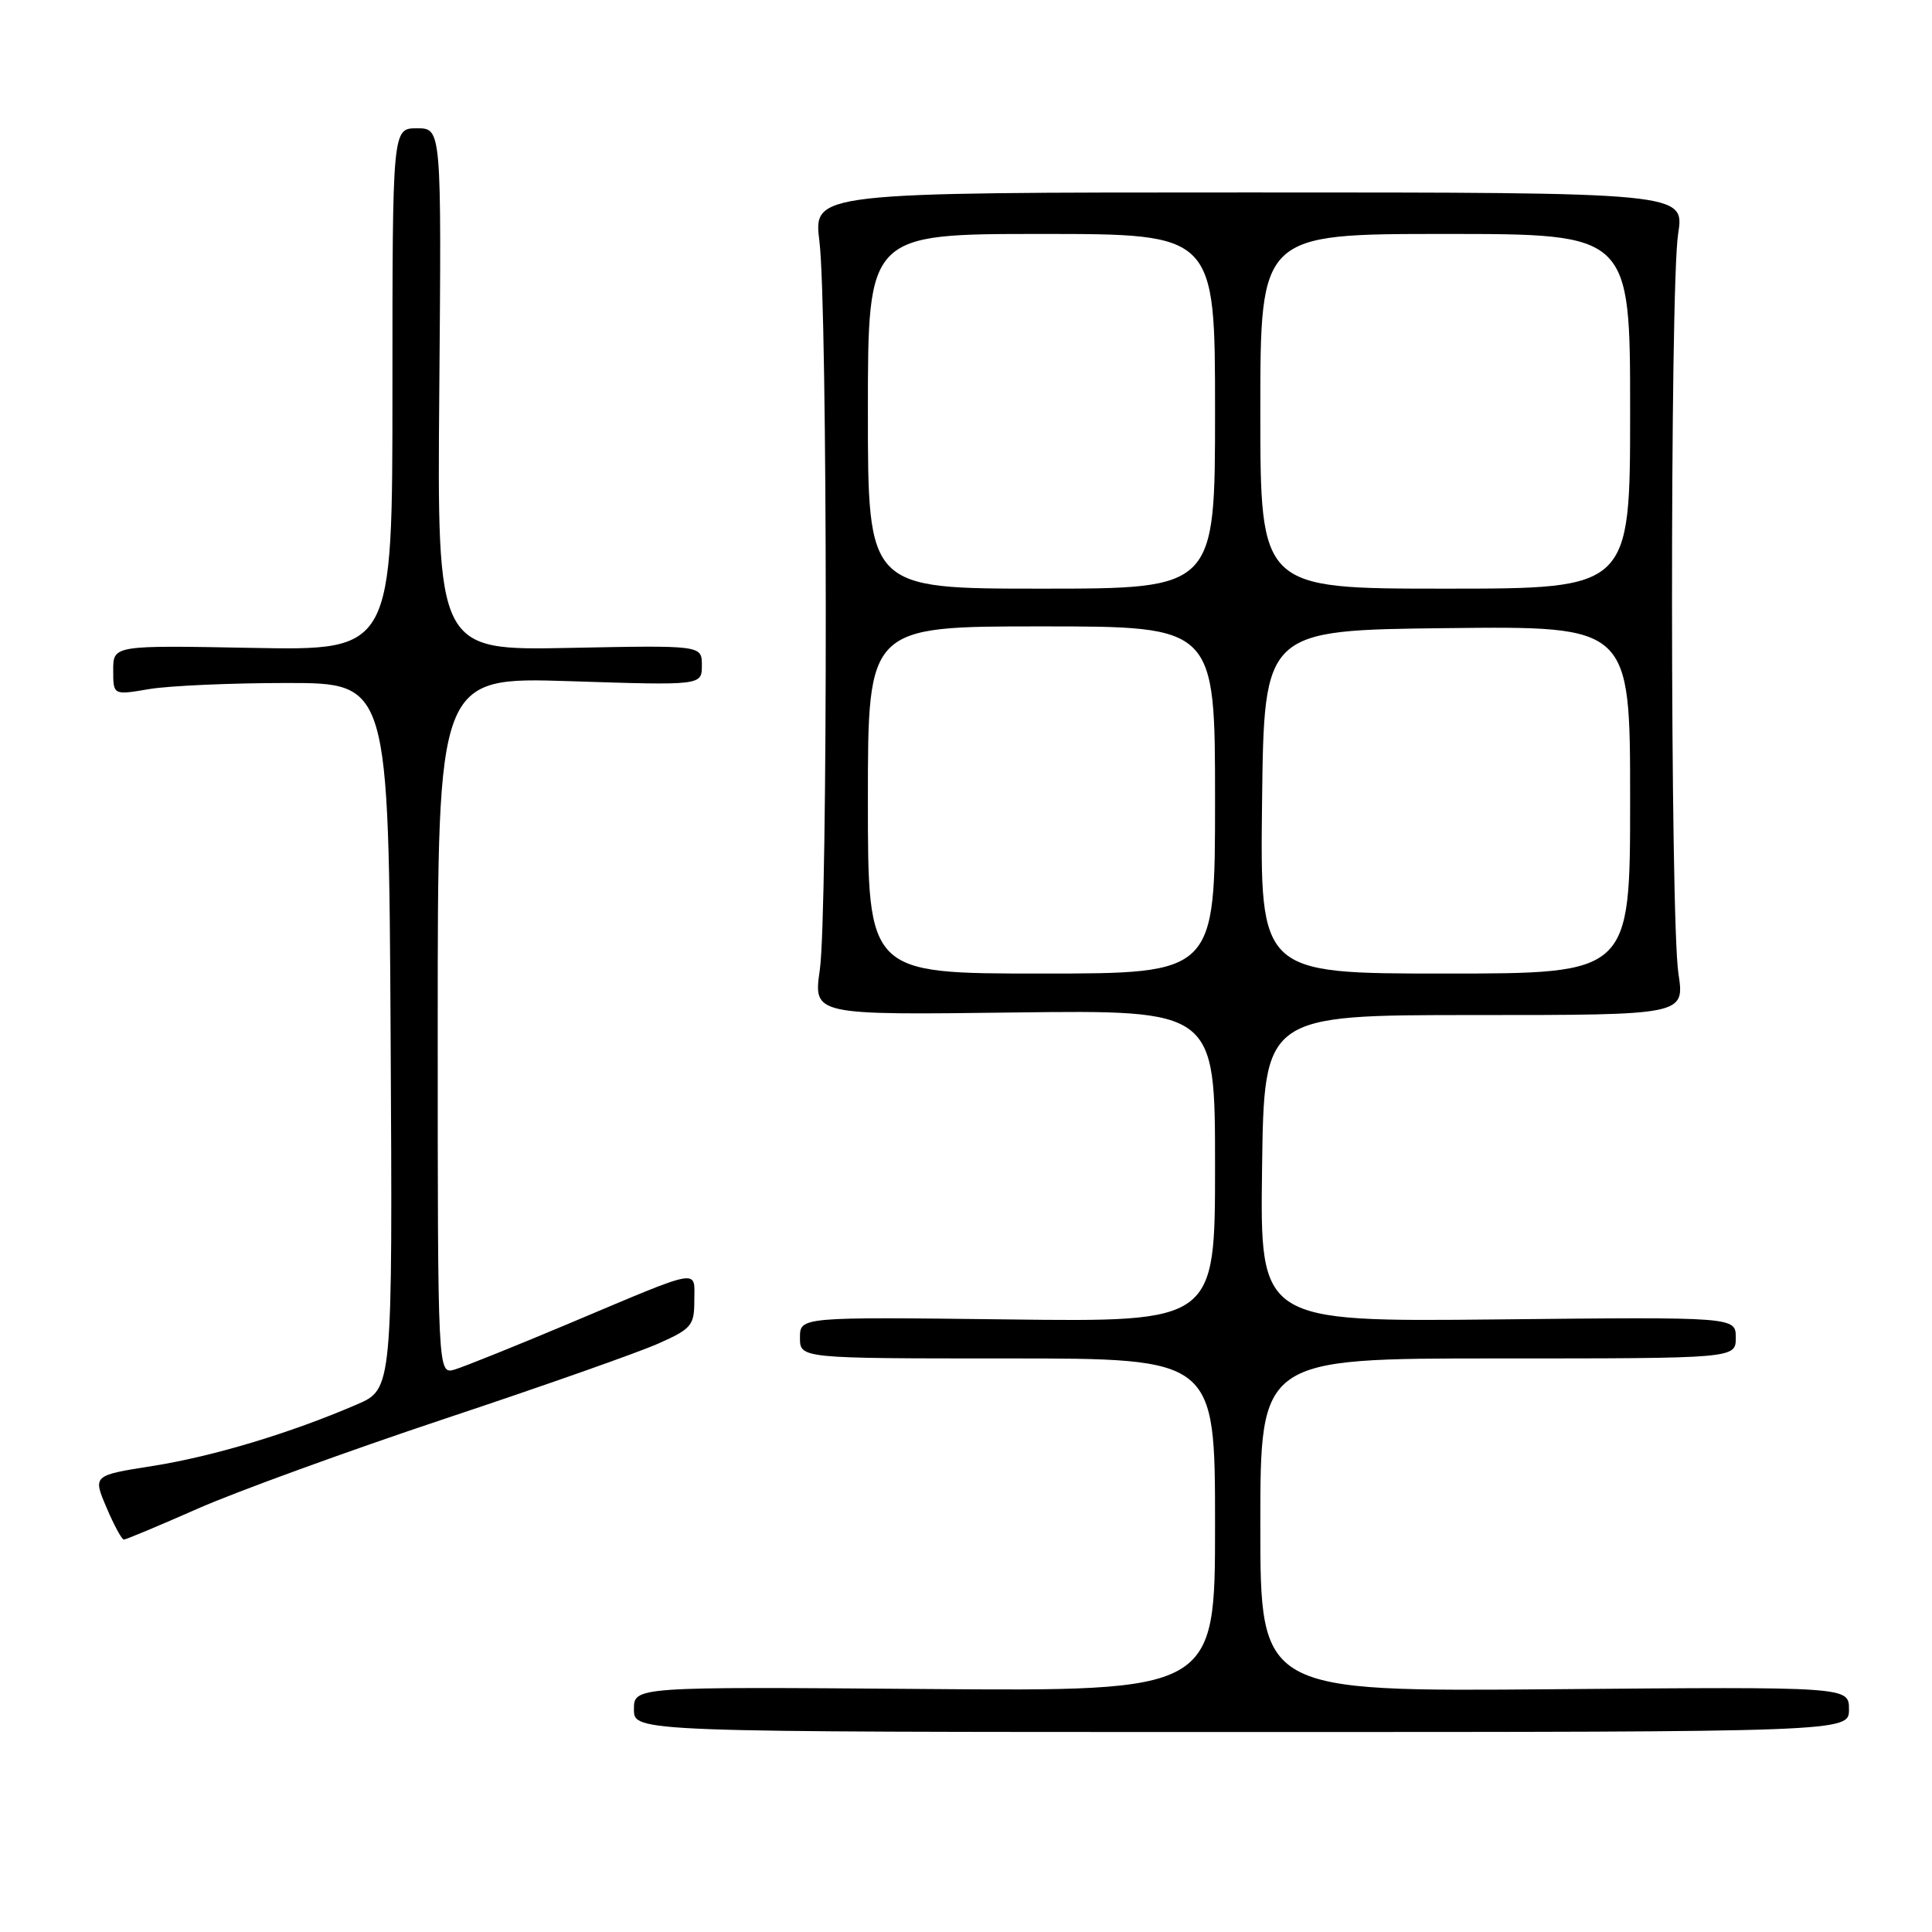 <?xml version="1.0" encoding="UTF-8" standalone="no"?>
<!DOCTYPE svg PUBLIC "-//W3C//DTD SVG 1.1//EN" "http://www.w3.org/Graphics/SVG/1.1/DTD/svg11.dtd" >
<svg xmlns="http://www.w3.org/2000/svg" xmlns:xlink="http://www.w3.org/1999/xlink" version="1.1" viewBox="0 0 256 256">
 <g >
 <path fill="currentColor"
d=" M 245.00 226.50 C 245.00 223.50 245.00 223.50 206.00 223.83 C 167.00 224.16 167.00 224.16 167.00 202.08 C 167.00 180.00 167.00 180.00 198.50 180.00 C 230.00 180.00 230.00 180.00 230.00 177.25 C 230.00 174.50 230.00 174.50 198.48 174.83 C 166.96 175.15 166.96 175.15 167.23 154.83 C 167.50 134.50 167.50 134.50 195.36 134.50 C 223.23 134.50 223.23 134.50 222.40 129.00 C 221.29 121.70 221.26 38.03 222.36 31.00 C 223.22 25.50 223.22 25.50 165.49 25.50 C 107.77 25.50 107.77 25.50 108.58 32.00 C 109.67 40.77 109.71 120.97 108.63 128.50 C 107.77 134.50 107.77 134.50 134.38 134.16 C 161.00 133.83 161.00 133.83 161.00 154.50 C 161.00 175.17 161.00 175.17 133.50 174.83 C 106.00 174.50 106.00 174.50 106.00 177.25 C 106.00 180.00 106.00 180.00 133.50 180.00 C 161.00 180.00 161.00 180.00 161.00 202.05 C 161.00 224.11 161.00 224.11 122.50 223.80 C 84.00 223.50 84.00 223.50 84.00 226.50 C 84.00 229.50 84.00 229.50 164.50 229.50 C 245.00 229.50 245.00 229.50 245.00 226.50 Z  M 26.21 199.90 C 31.32 197.65 46.07 192.28 59.00 187.97 C 71.93 183.67 84.64 179.19 87.25 178.02 C 91.63 176.07 92.00 175.63 92.00 172.34 C 92.00 168.09 93.21 167.87 75.50 175.33 C 68.35 178.34 61.49 181.10 60.25 181.47 C 58.00 182.13 58.00 182.13 58.00 135.92 C 58.00 89.70 58.00 89.70 75.50 90.26 C 93.00 90.83 93.00 90.83 93.00 88.16 C 93.00 85.50 93.00 85.50 75.46 85.85 C 57.92 86.20 57.92 86.20 58.21 51.60 C 58.50 17.00 58.50 17.00 55.25 17.00 C 52.00 17.00 52.00 17.00 52.00 51.60 C 52.00 86.19 52.00 86.19 33.50 85.85 C 15.00 85.50 15.00 85.50 15.00 88.81 C 15.00 92.12 15.00 92.12 19.75 91.31 C 22.36 90.87 30.57 90.50 38.00 90.50 C 51.50 90.50 51.50 90.50 51.76 137.28 C 52.02 184.06 52.02 184.06 47.26 186.11 C 38.45 189.91 28.17 193.00 20.21 194.25 C 12.30 195.50 12.30 195.50 14.11 199.75 C 15.10 202.09 16.14 204.00 16.41 204.00 C 16.69 204.00 21.09 202.16 26.21 199.90 Z  M 115.00 106.00 C 115.00 83.00 115.00 83.00 138.00 83.00 C 161.00 83.00 161.00 83.00 161.00 106.00 C 161.00 129.00 161.00 129.00 138.00 129.00 C 115.00 129.00 115.00 129.00 115.00 106.00 Z  M 167.23 106.25 C 167.50 83.50 167.50 83.50 191.75 83.23 C 216.00 82.96 216.00 82.96 216.00 105.98 C 216.00 129.00 216.00 129.00 191.48 129.00 C 166.96 129.00 166.96 129.00 167.23 106.25 Z  M 115.00 54.50 C 115.00 31.00 115.00 31.00 138.00 31.00 C 161.00 31.00 161.00 31.00 161.00 54.50 C 161.00 78.00 161.00 78.00 138.00 78.00 C 115.00 78.00 115.00 78.00 115.00 54.50 Z  M 167.00 54.50 C 167.00 31.00 167.00 31.00 191.50 31.00 C 216.00 31.00 216.00 31.00 216.00 54.50 C 216.00 78.00 216.00 78.00 191.50 78.00 C 167.00 78.00 167.00 78.00 167.00 54.50 Z "/>
</g>
</svg>